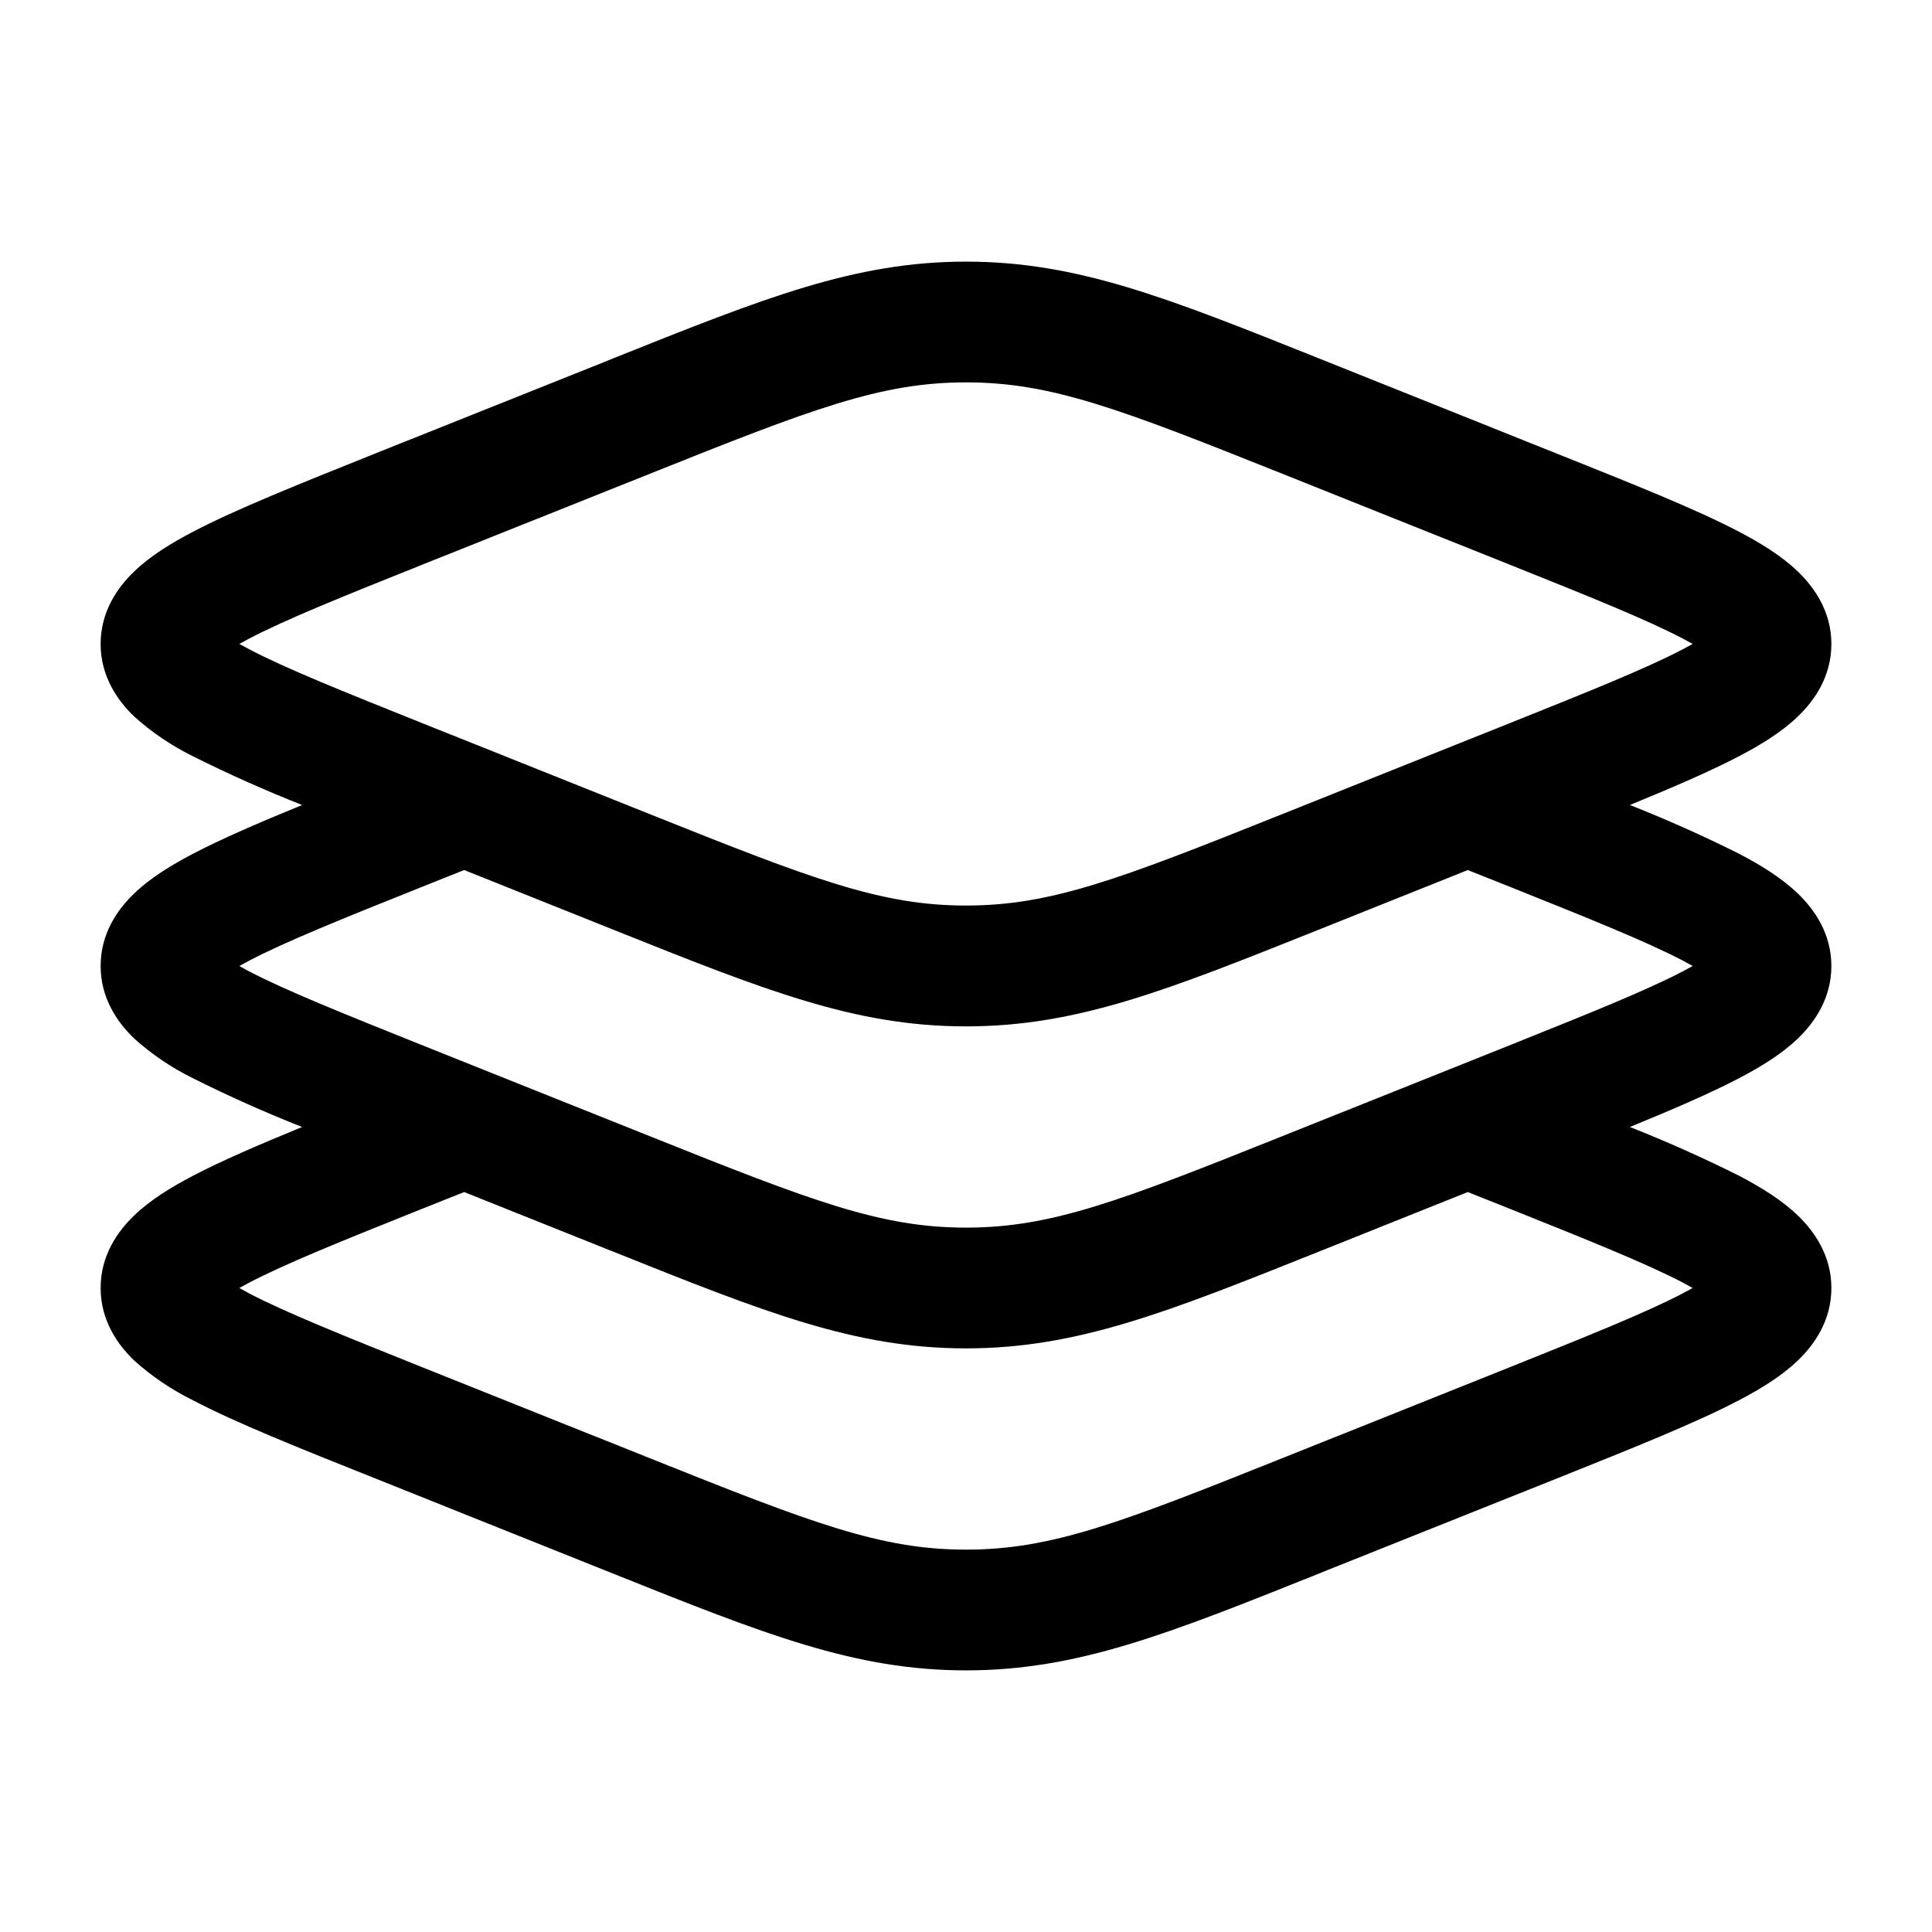 <svg width="24" height="24" viewBox="0 0 24 24" fill="none" xmlns="http://www.w3.org/2000/svg">
<path fill-rule="evenodd" clip-rule="evenodd" d="M12 4.75C10.94 4.75 10.09 5.078 8.066 5.888L5.257 7.01C4.247 7.414 3.547 7.696 3.093 7.934C3.053 7.955 3.013 7.977 2.973 7.999L3.093 8.064C3.547 8.302 4.247 8.584 5.257 8.988L8.066 10.111C10.091 10.921 10.94 11.249 12 11.249C13.06 11.249 13.91 10.921 15.934 10.111L18.743 8.988C19.753 8.584 20.453 8.302 20.907 8.064L21.027 7.999C20.987 7.977 20.947 7.955 20.907 7.934C20.453 7.696 19.753 7.414 18.743 7.01L15.934 5.887C13.91 5.078 13.06 4.75 12 4.75ZM7.624 4.449C9.501 3.698 10.621 3.25 12 3.25C13.38 3.25 14.499 3.698 16.376 4.449L16.491 4.495L19.345 5.637C20.3 6.019 21.073 6.327 21.604 6.606C21.872 6.746 22.132 6.906 22.333 7.099C22.539 7.297 22.75 7.597 22.75 8C22.75 8.403 22.54 8.703 22.333 8.901C22.133 9.094 21.873 9.253 21.603 9.394C21.252 9.578 20.793 9.776 20.247 10C20.708 10.182 21.161 10.384 21.604 10.606C21.872 10.746 22.132 10.906 22.333 11.099C22.539 11.297 22.75 11.597 22.75 12C22.75 12.403 22.54 12.703 22.333 12.901C22.133 13.094 21.873 13.253 21.603 13.394C21.252 13.578 20.793 13.776 20.247 14C20.708 14.182 21.161 14.384 21.604 14.606C21.872 14.746 22.132 14.906 22.333 15.099C22.539 15.297 22.75 15.597 22.75 16C22.75 16.403 22.54 16.703 22.333 16.901C22.133 17.093 21.873 17.253 21.603 17.394C21.073 17.672 20.3 17.982 19.345 18.364L16.491 19.504L16.376 19.551C14.499 20.302 13.379 20.75 12 20.75C10.62 20.75 9.501 20.302 7.624 19.551L7.509 19.505L4.655 18.363C3.7 17.982 2.927 17.673 2.396 17.394C2.132 17.264 1.886 17.098 1.667 16.901C1.461 16.703 1.25 16.403 1.25 16C1.25 15.597 1.46 15.297 1.667 15.099C1.867 14.906 2.127 14.747 2.397 14.606C2.748 14.422 3.207 14.224 3.753 14C3.292 13.818 2.839 13.616 2.396 13.394C2.132 13.264 1.886 13.098 1.667 12.901C1.461 12.703 1.25 12.403 1.25 12C1.25 11.597 1.46 11.297 1.667 11.099C1.867 10.906 2.127 10.747 2.397 10.606C2.748 10.422 3.207 10.224 3.753 10C3.292 9.818 2.839 9.616 2.396 9.394C2.132 9.264 1.886 9.098 1.667 8.901C1.461 8.703 1.25 8.403 1.25 8C1.25 7.597 1.46 7.297 1.667 7.099C1.867 6.906 2.127 6.747 2.397 6.606C2.927 6.328 3.7 6.019 4.655 5.636L7.509 4.496L7.624 4.449ZM5.766 10.808L5.257 11.011C4.247 11.415 3.547 11.697 3.093 11.935C3.053 11.956 3.013 11.978 2.973 12L3.093 12.066C3.547 12.303 4.247 12.584 5.257 12.989L8.066 14.112C10.091 14.922 10.94 15.25 12 15.25C13.06 15.25 13.91 14.922 15.934 14.112L18.743 12.989C19.753 12.584 20.453 12.303 20.907 12.065L21.027 12C20.987 11.977 20.947 11.955 20.907 11.934C20.453 11.697 19.753 11.415 18.743 11.011L18.233 10.808L16.491 11.505L16.376 11.551C14.499 12.302 13.379 12.75 12 12.75C10.62 12.75 9.501 12.302 7.624 11.551L7.509 11.505L5.766 10.808ZM5.766 14.808L5.257 15.011C4.247 15.415 3.547 15.697 3.093 15.935C3.053 15.956 3.013 15.978 2.973 16L3.093 16.066C3.547 16.303 4.247 16.584 5.257 16.989L8.066 18.112C10.091 18.922 10.94 19.25 12 19.25C13.06 19.25 13.91 18.922 15.934 18.112L18.743 16.989C19.753 16.584 20.453 16.303 20.907 16.065L21.027 16C20.987 15.977 20.947 15.955 20.907 15.934C20.453 15.697 19.753 15.415 18.743 15.011L18.233 14.808L16.491 15.505L16.376 15.551C14.499 16.302 13.379 16.75 12 16.75C10.62 16.75 9.501 16.302 7.624 15.551L7.509 15.505L5.766 14.808Z" fill="black"/>
</svg>
